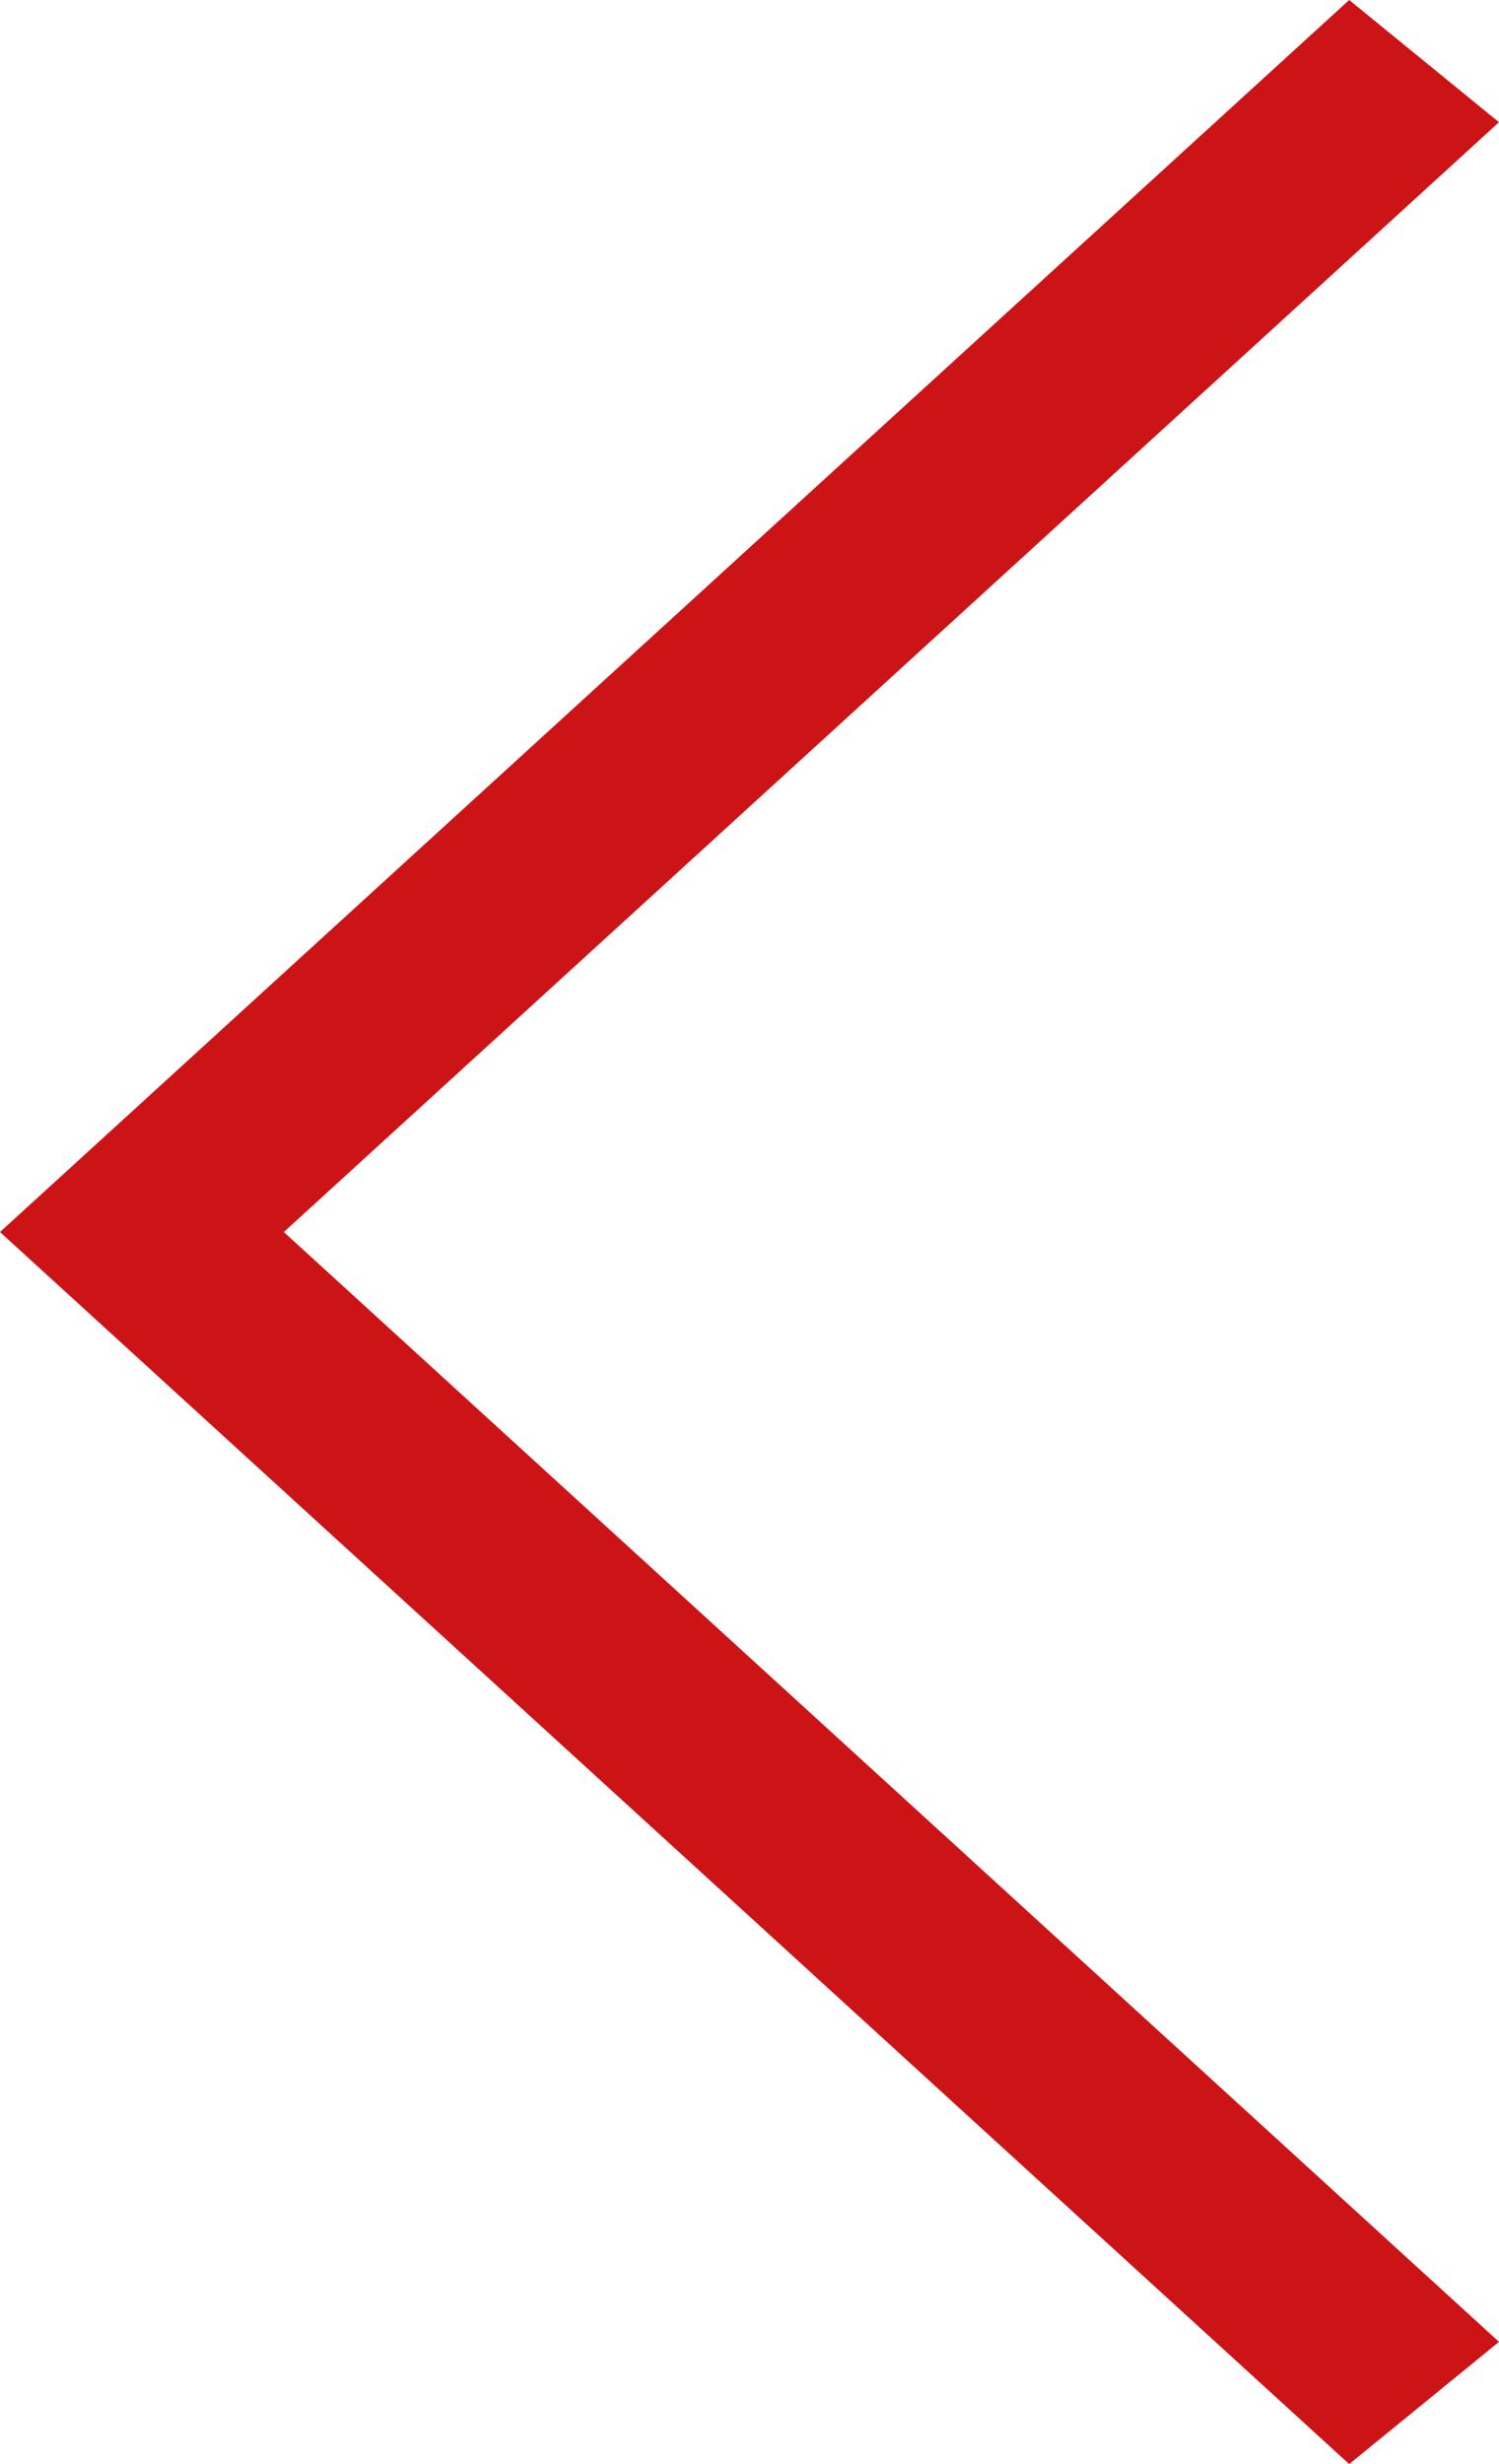 <svg xmlns="http://www.w3.org/2000/svg" viewBox="0 0 15.21 25"><defs><style>.cls-1{fill:#cc1417;}</style></defs><title>Asset 1</title><g id="Layer_2" data-name="Layer 2"><g id="Layer_1-2" data-name="Layer 1"><path id="Path_273" data-name="Path 273" class="cls-1" d="M0,12.5,13.69,25l1.52-1.24L2.88,12.5,15.21,1.24,13.69,0Z"/></g></g></svg>